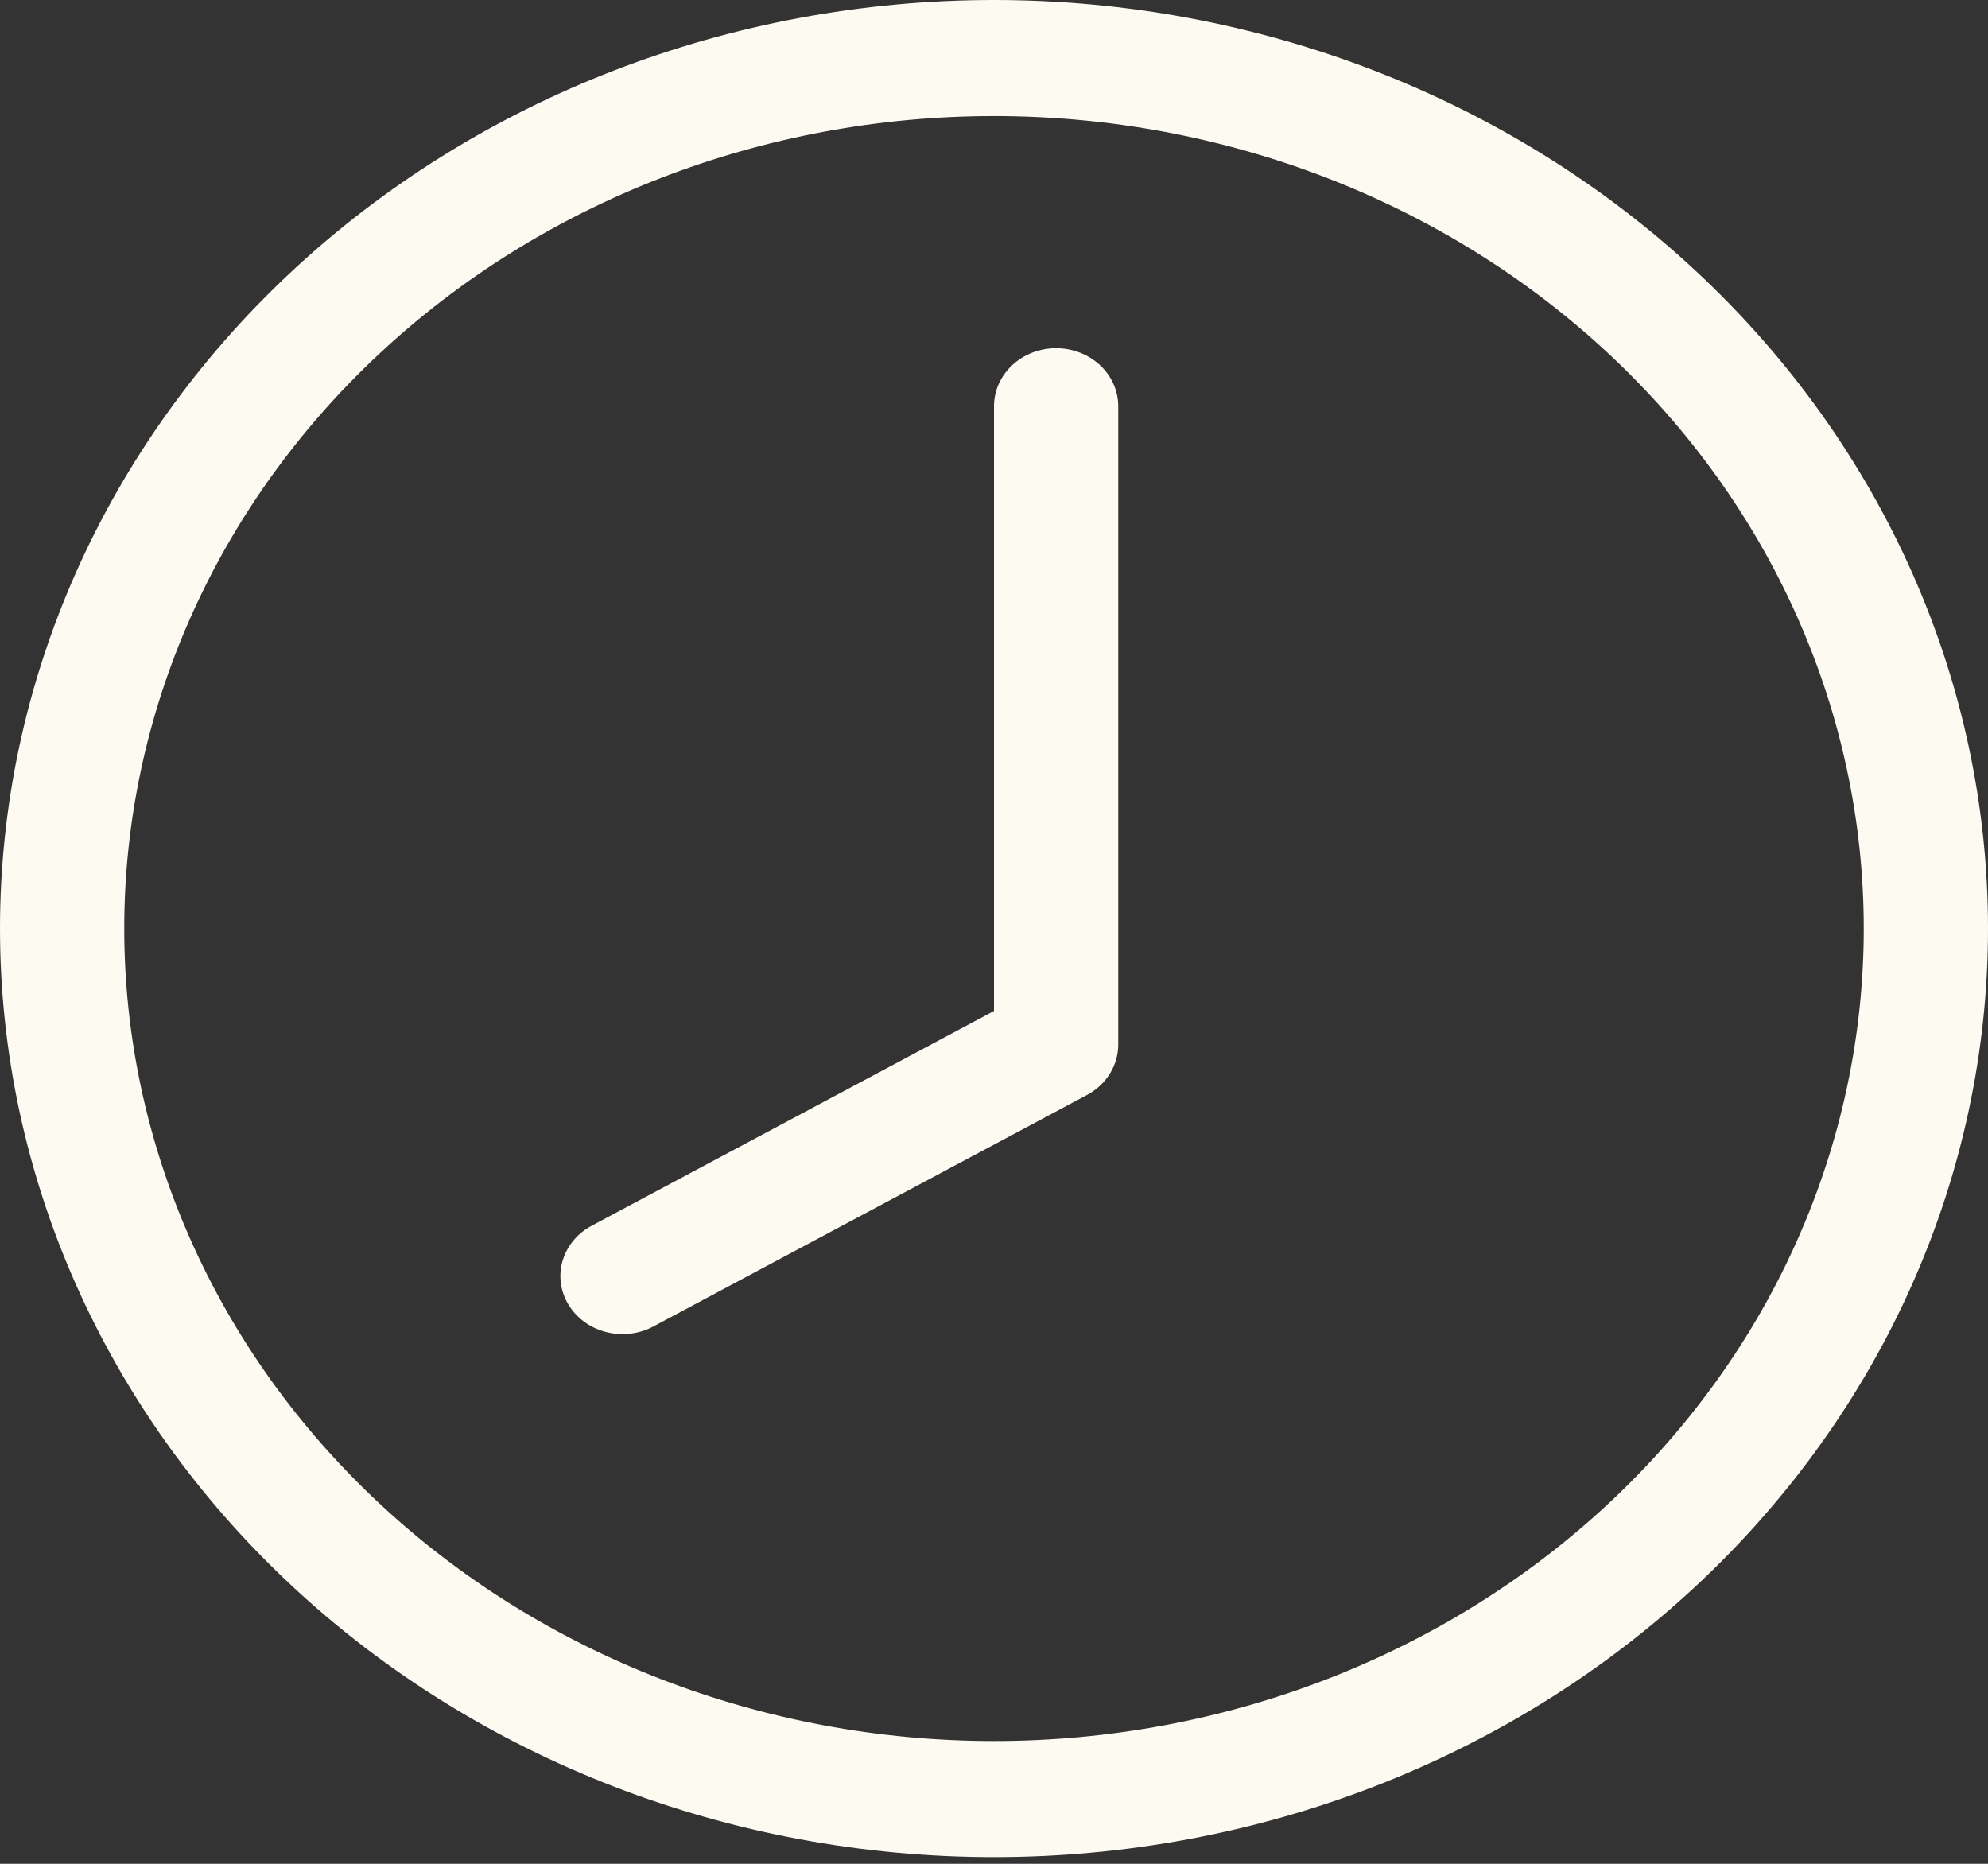 <svg width="48" height="45" viewBox="0 0 48 45" fill="none" xmlns="http://www.w3.org/2000/svg">
<rect x="0" y="0" width="48" height="45" fill="#333333" stroke="none"/>
<path d="M24 9.808C24 9.437 24.158 9.08 24.439 8.818C24.721 8.555 25.102 8.407 25.5 8.407C25.898 8.407 26.279 8.555 26.561 8.818C26.842 9.08 27 9.437 27 9.808V25.222C27 25.469 26.93 25.711 26.797 25.925C26.664 26.139 26.474 26.316 26.244 26.438L15.744 32.043C15.399 32.217 14.996 32.258 14.619 32.157C14.242 32.057 13.923 31.823 13.729 31.505C13.534 31.188 13.48 30.812 13.579 30.457C13.678 30.103 13.921 29.799 14.256 29.61L24 24.409V9.808Z" fill="#FCFAF1"/>
<path d="M24 44.839C17.635 44.839 11.53 42.477 7.029 38.272C2.529 34.068 0 28.365 0 22.419C0 16.473 2.529 10.771 7.029 6.566C11.53 2.362 17.635 0 24 0C30.365 0 36.47 2.362 40.971 6.566C45.471 10.771 48 16.473 48 22.419C48 28.365 45.471 34.068 40.971 38.272C36.47 42.477 30.365 44.839 24 44.839ZM3 22.419C3 27.622 5.212 32.612 9.151 36.291C13.089 39.969 18.43 42.036 24 42.036C29.57 42.036 34.911 39.969 38.849 36.291C42.788 32.612 45 27.622 45 22.419C45 17.217 42.788 12.227 38.849 8.548C34.911 4.869 29.57 2.802 24 2.802C18.43 2.802 13.089 4.869 9.151 8.548C5.212 12.227 3 17.217 3 22.419Z" fill="#FCFAF1"/>
</svg>
